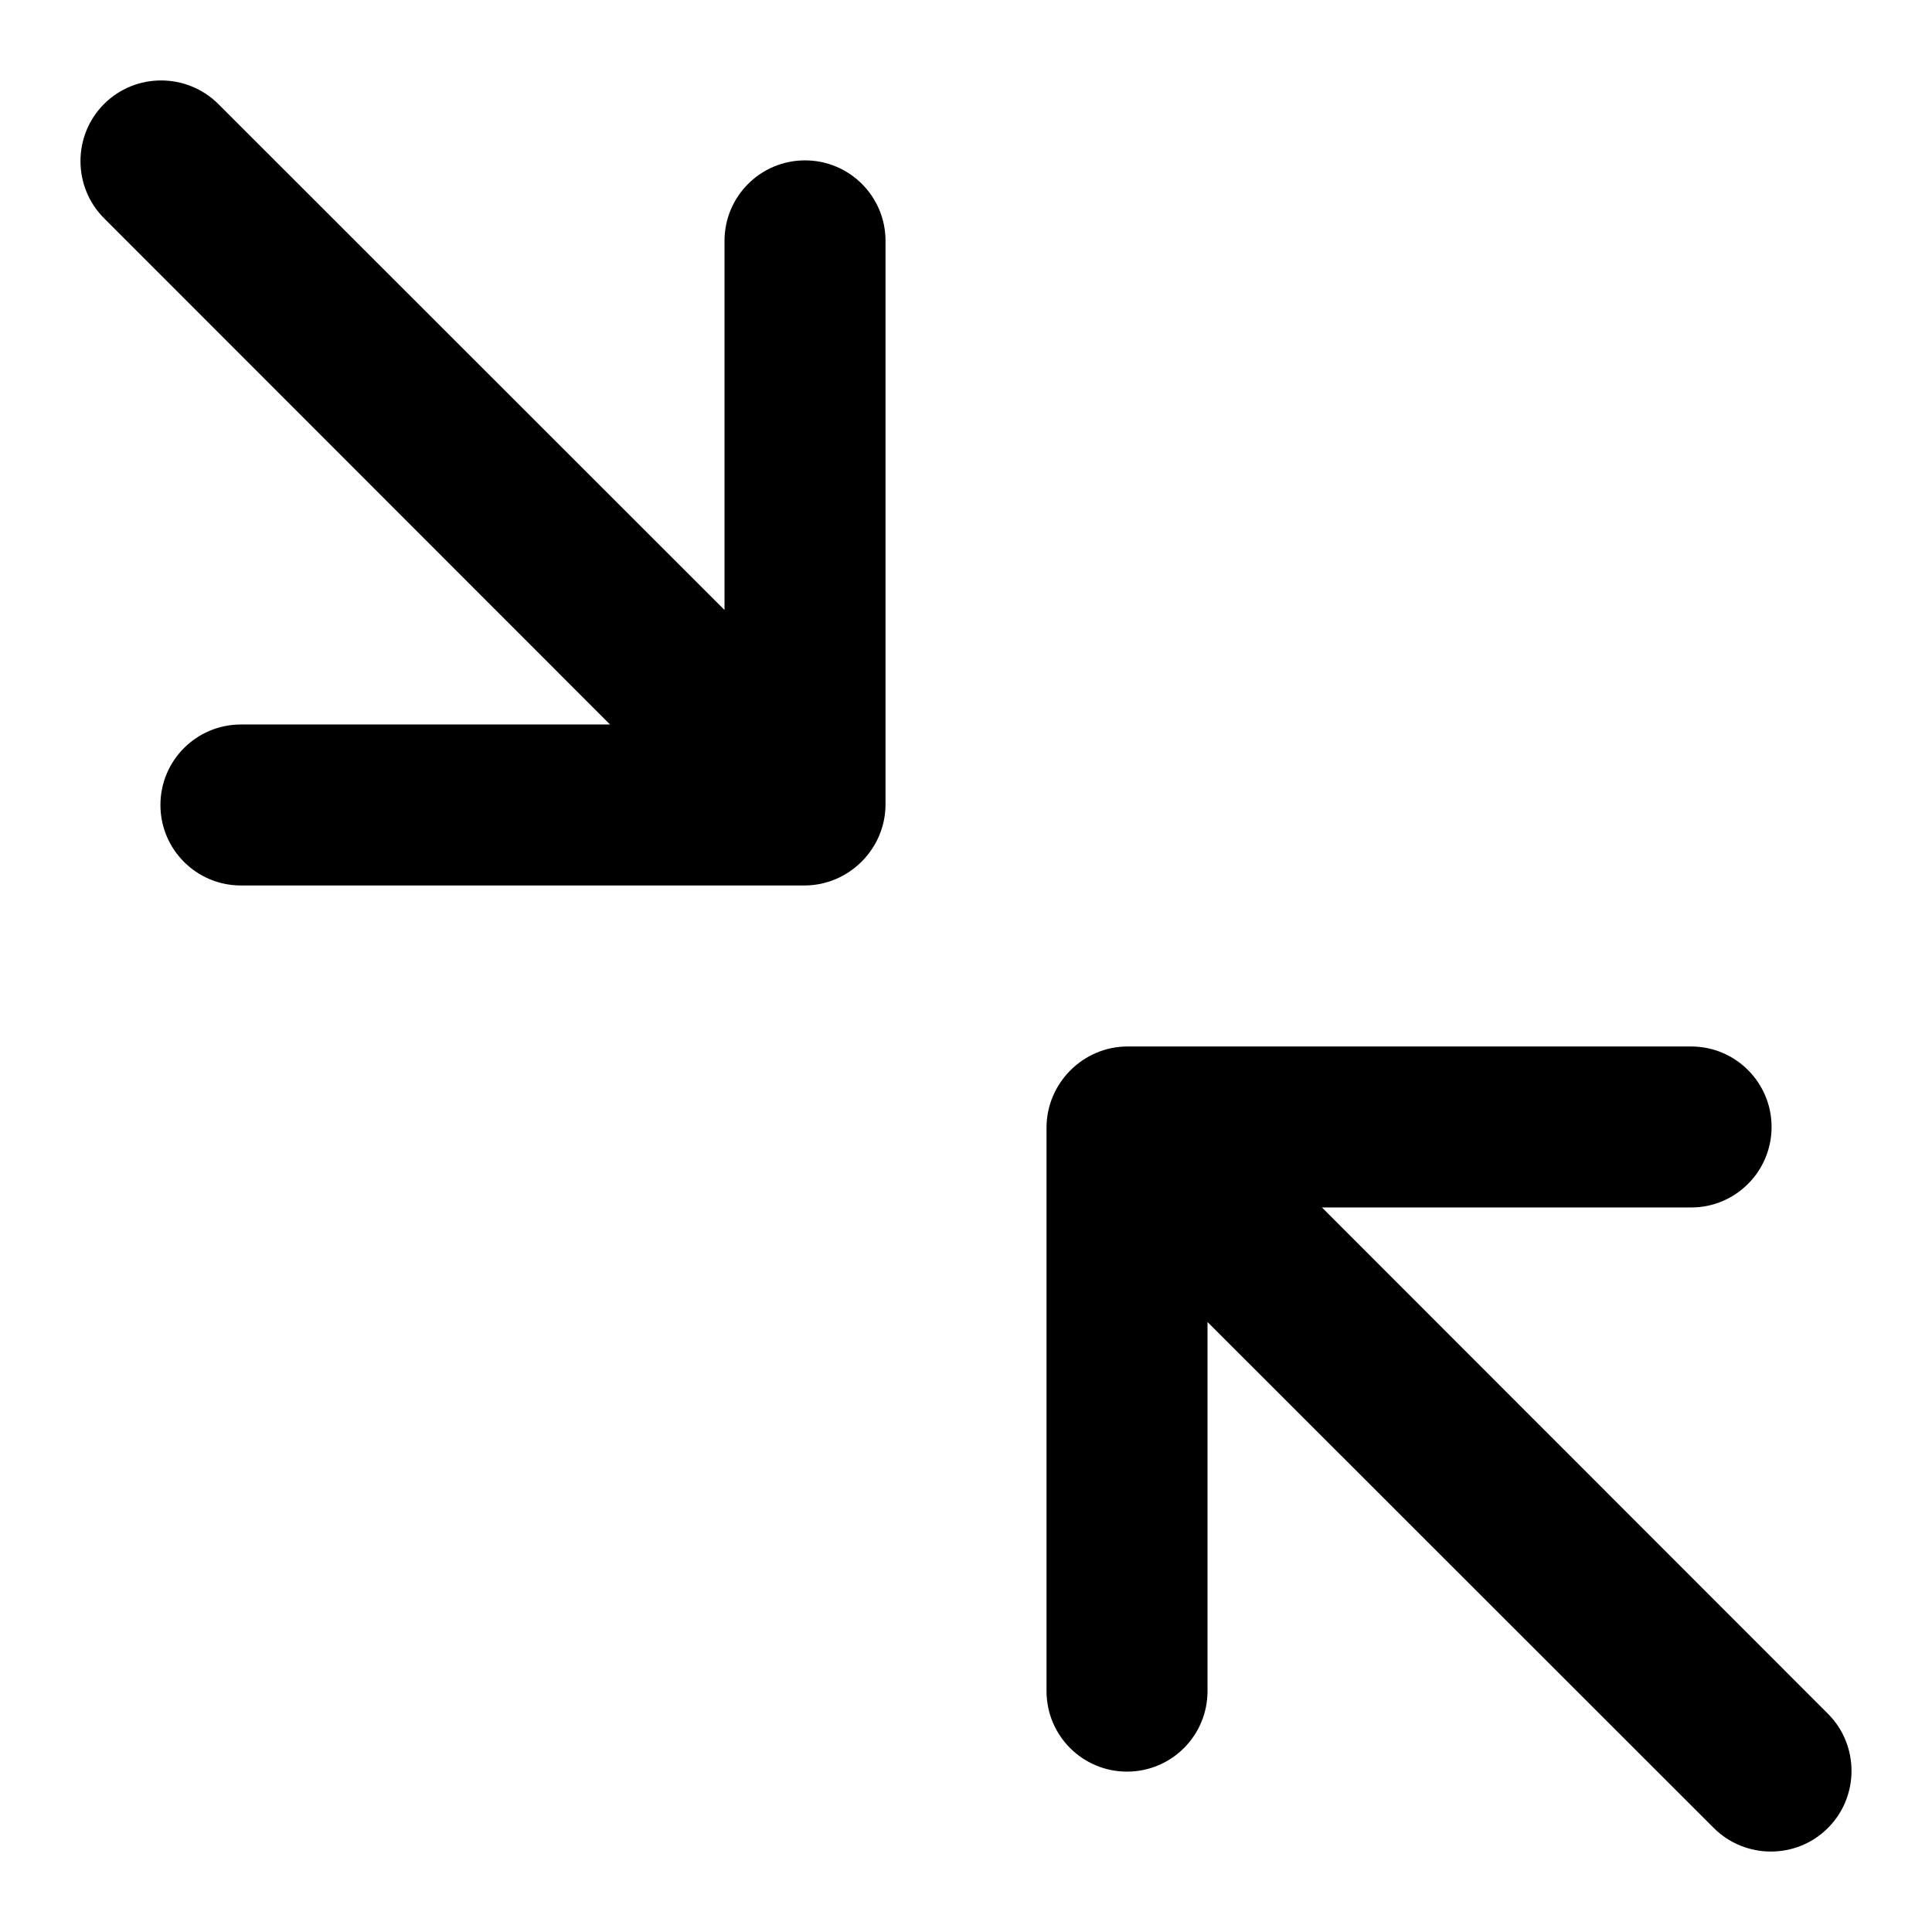 <?xml version="1.0" encoding="UTF-8" standalone="yes"?>
<svg version="1.1" xmlns="http://www.w3.org/2000/svg" xmlns:xlink="http://www.w3.org/1999/xlink" x="0px" y="0px" viewBox="0 0 512 512" enable-background="new 0 0 512 512" xml:space="preserve">
  <g id="bounds" display="none"><rect display="inline" fill="none" width="512" height="512"/></g><g id="Layer_2">
    <path style=" stroke:none;fill-rule:nonzero;fill:rgb(0%,0%,0%);fill-opacity:1;" d="M 213.34 42.5 C 201.551 42.5 192.004 52.043 192.004 63.836 L 192.004 161.652 L 57.852 27.562 C 49.477 19.238 35.902 19.238 27.578 27.562 C 19.246 35.879 19.246 49.508 27.578 57.836 L 161.664 191.996 L 63.852 191.996 C 52.059 191.996 42.516 201.543 42.516 213.328 C 42.516 225.113 52.059 234.66 63.852 234.66 L 213.184 234.66 C 224.965 234.66 234.672 224.953 234.672 213.172 L 234.672 63.836 C 234.672 52.043 225.125 42.5 213.34 42.5 Z M 484.422 454.16 L 350.336 319.996 L 448.156 319.996 C 459.938 319.996 469.488 310.449 469.488 298.66 C 469.488 286.875 459.938 277.328 448.156 277.328 L 298.816 277.328 C 287.023 277.328 277.34 287.047 277.34 298.832 L 277.34 448.164 C 277.34 459.953 286.887 469.5 298.672 469.5 C 310.457 469.5 320.004 459.953 320.004 448.164 L 320.004 350.348 L 454.164 484.434 C 462.527 492.762 476.102 492.762 484.422 484.434 C 492.754 476.113 492.754 462.484 484.422 454.16 Z M 484.422 454.16 "/>
  </g>
</svg>